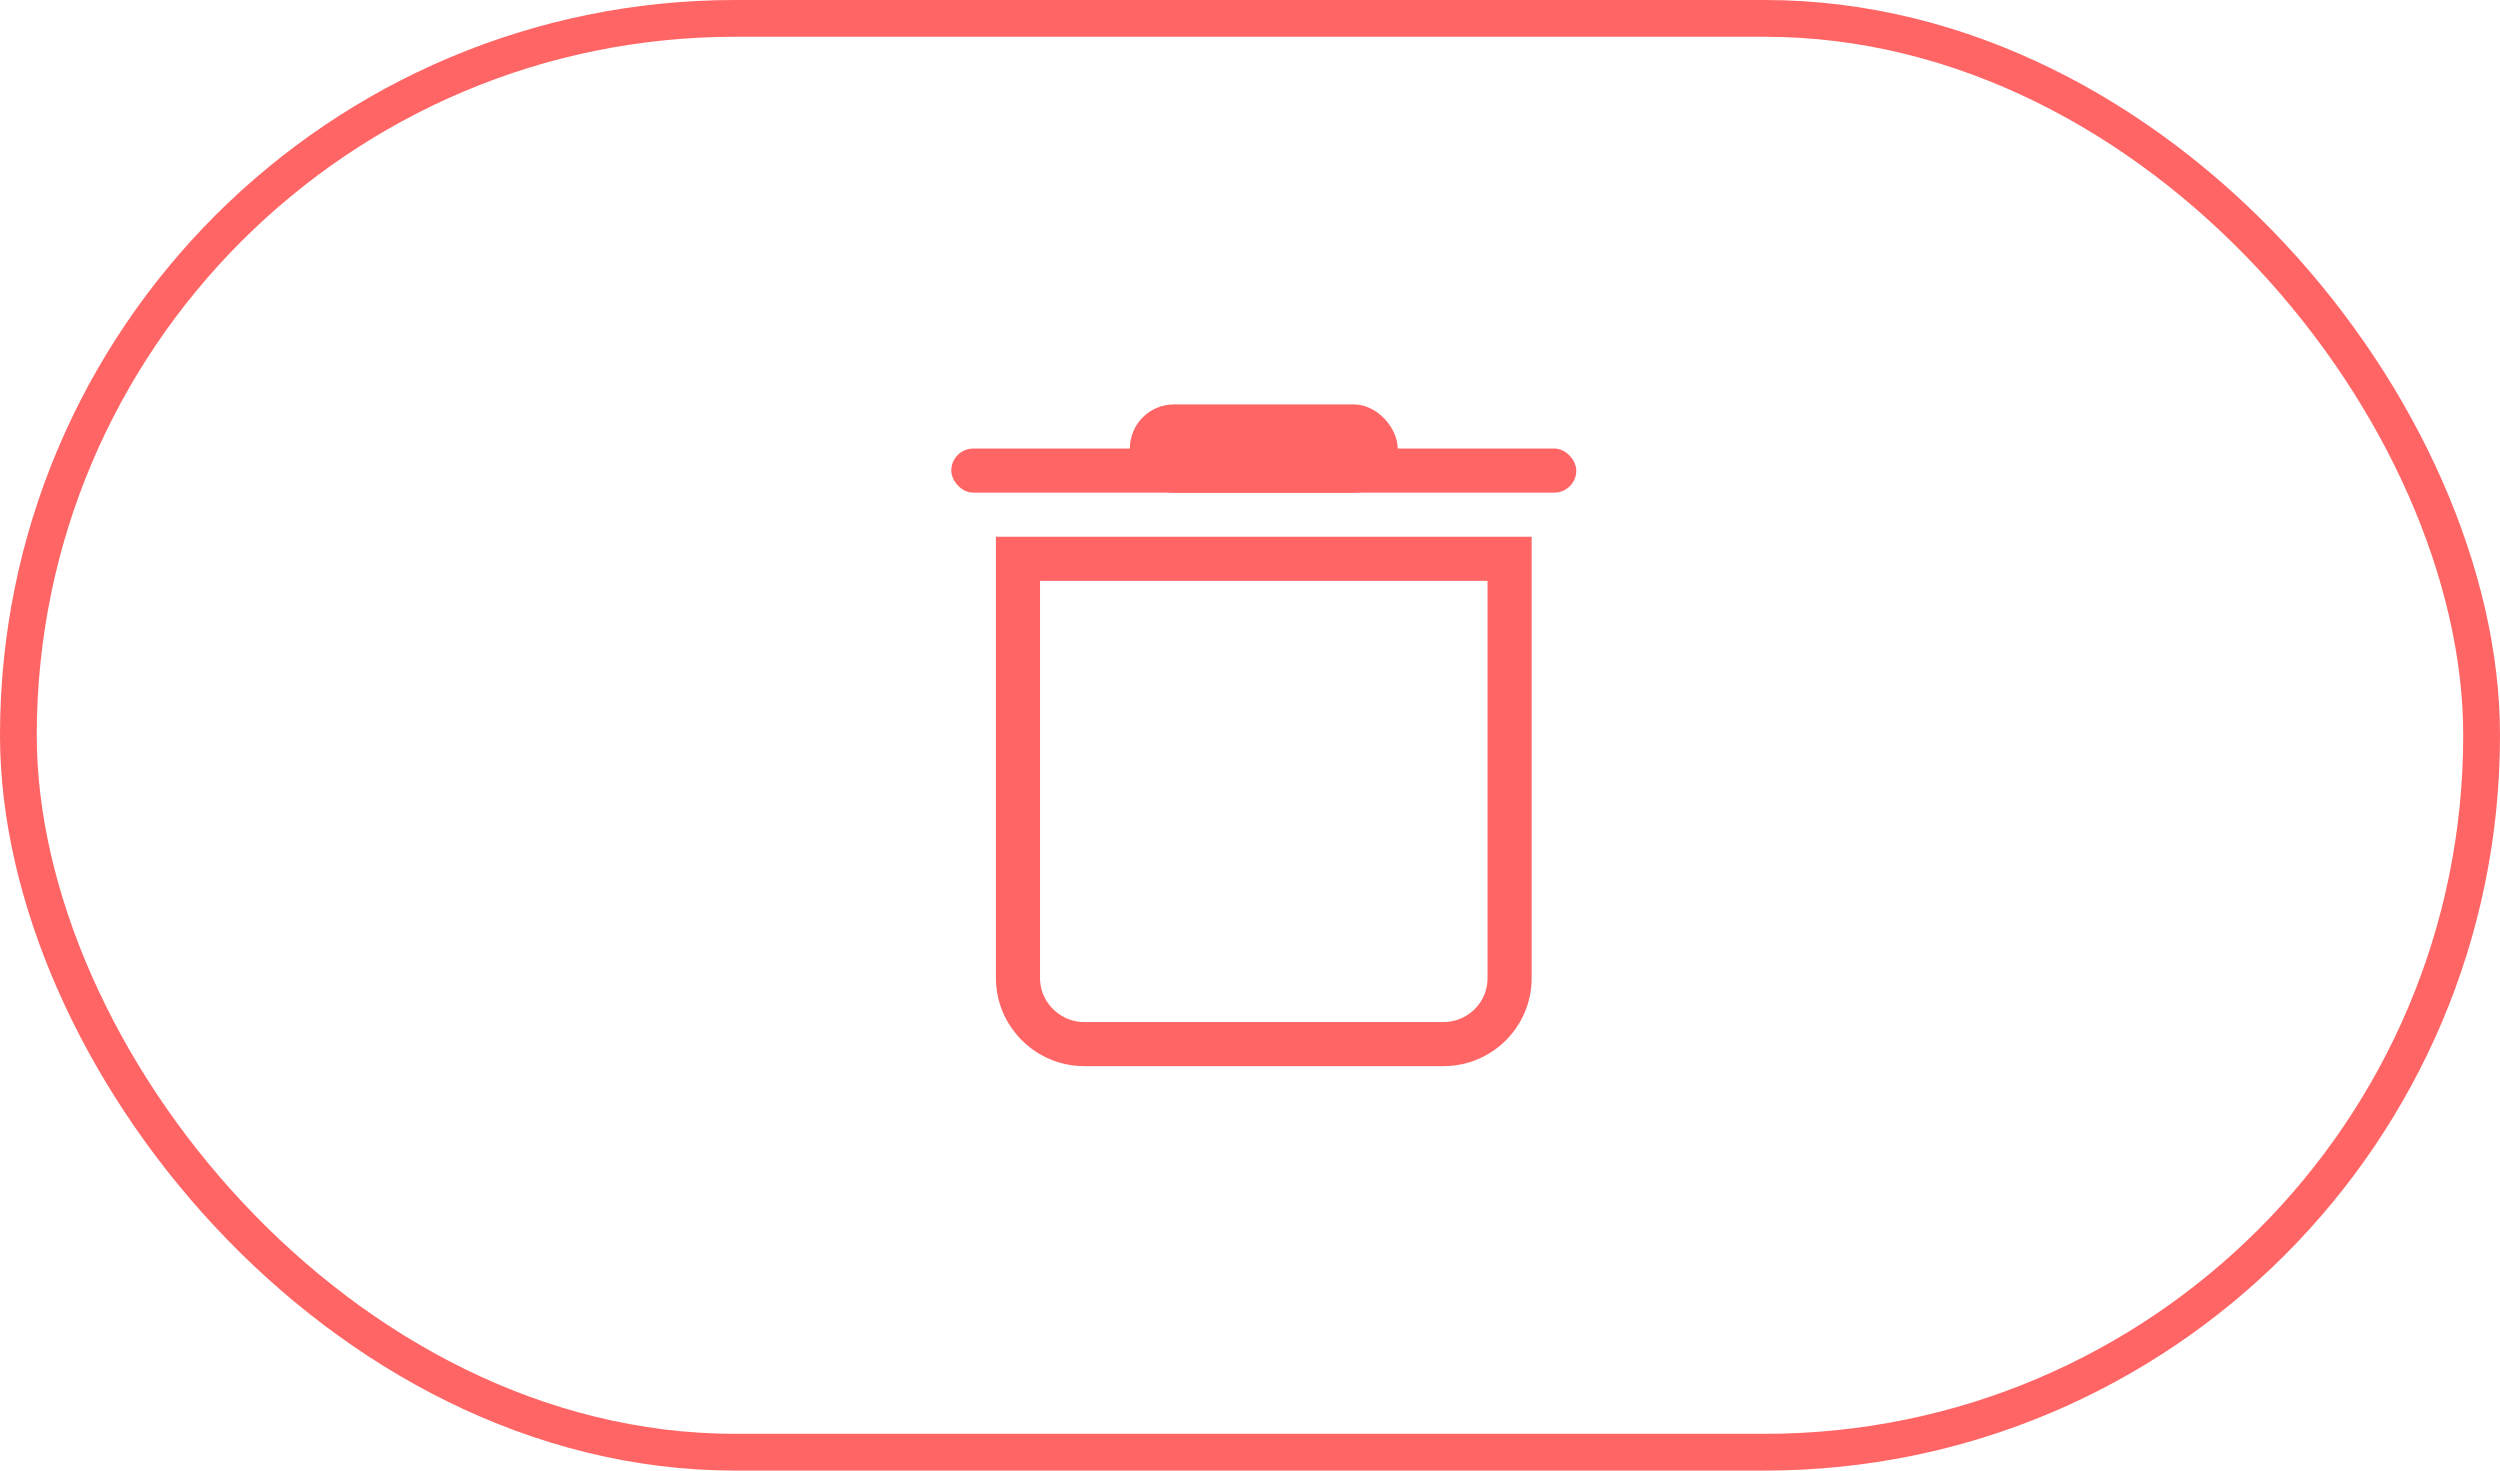 <?xml version="1.0" encoding="UTF-8"?>
<svg width="68px" height="40px" viewBox="0 0 68 40" version="1.1" xmlns="http://www.w3.org/2000/svg" xmlns:xlink="http://www.w3.org/1999/xlink">
    <!-- Generator: Sketch 53.2 (72643) - https://sketchapp.com -->
    <title>ic_delete_favourites</title>
    <desc>Created with Sketch.</desc>
    <g id="panel-assets" stroke="none" stroke-width="1" fill="none" fill-rule="evenodd">
        <rect id="Rectangle-Copy-5" stroke="#FF6565" x="0.5" y="0.5" width="67" height="39" rx="19.5"></rect>
        <g id="ic_delete" transform="translate(25.875, 11)">
            <path d="M1.814,4.2 L1.814,15.606 C1.814,16.59 2.626,17.4 3.62,17.4 L13.38,17.4 C14.381,17.4 15.186,16.598 15.186,15.606 L15.186,4.2 L1.814,4.2 Z" id="Rectangle" stroke="#FF6565" stroke-width="1.2"></path>
            <g id="Group" fill="#FF6565">
                <rect id="Rectangle-2" x="0" y="1.2" width="17" height="1.2" rx="0.6"></rect>
                <rect id="Rectangle-2-Copy" x="4.857" y="0" width="7.286" height="2.4" rx="1.2"></rect>
            </g>
        </g>
    </g>
</svg>